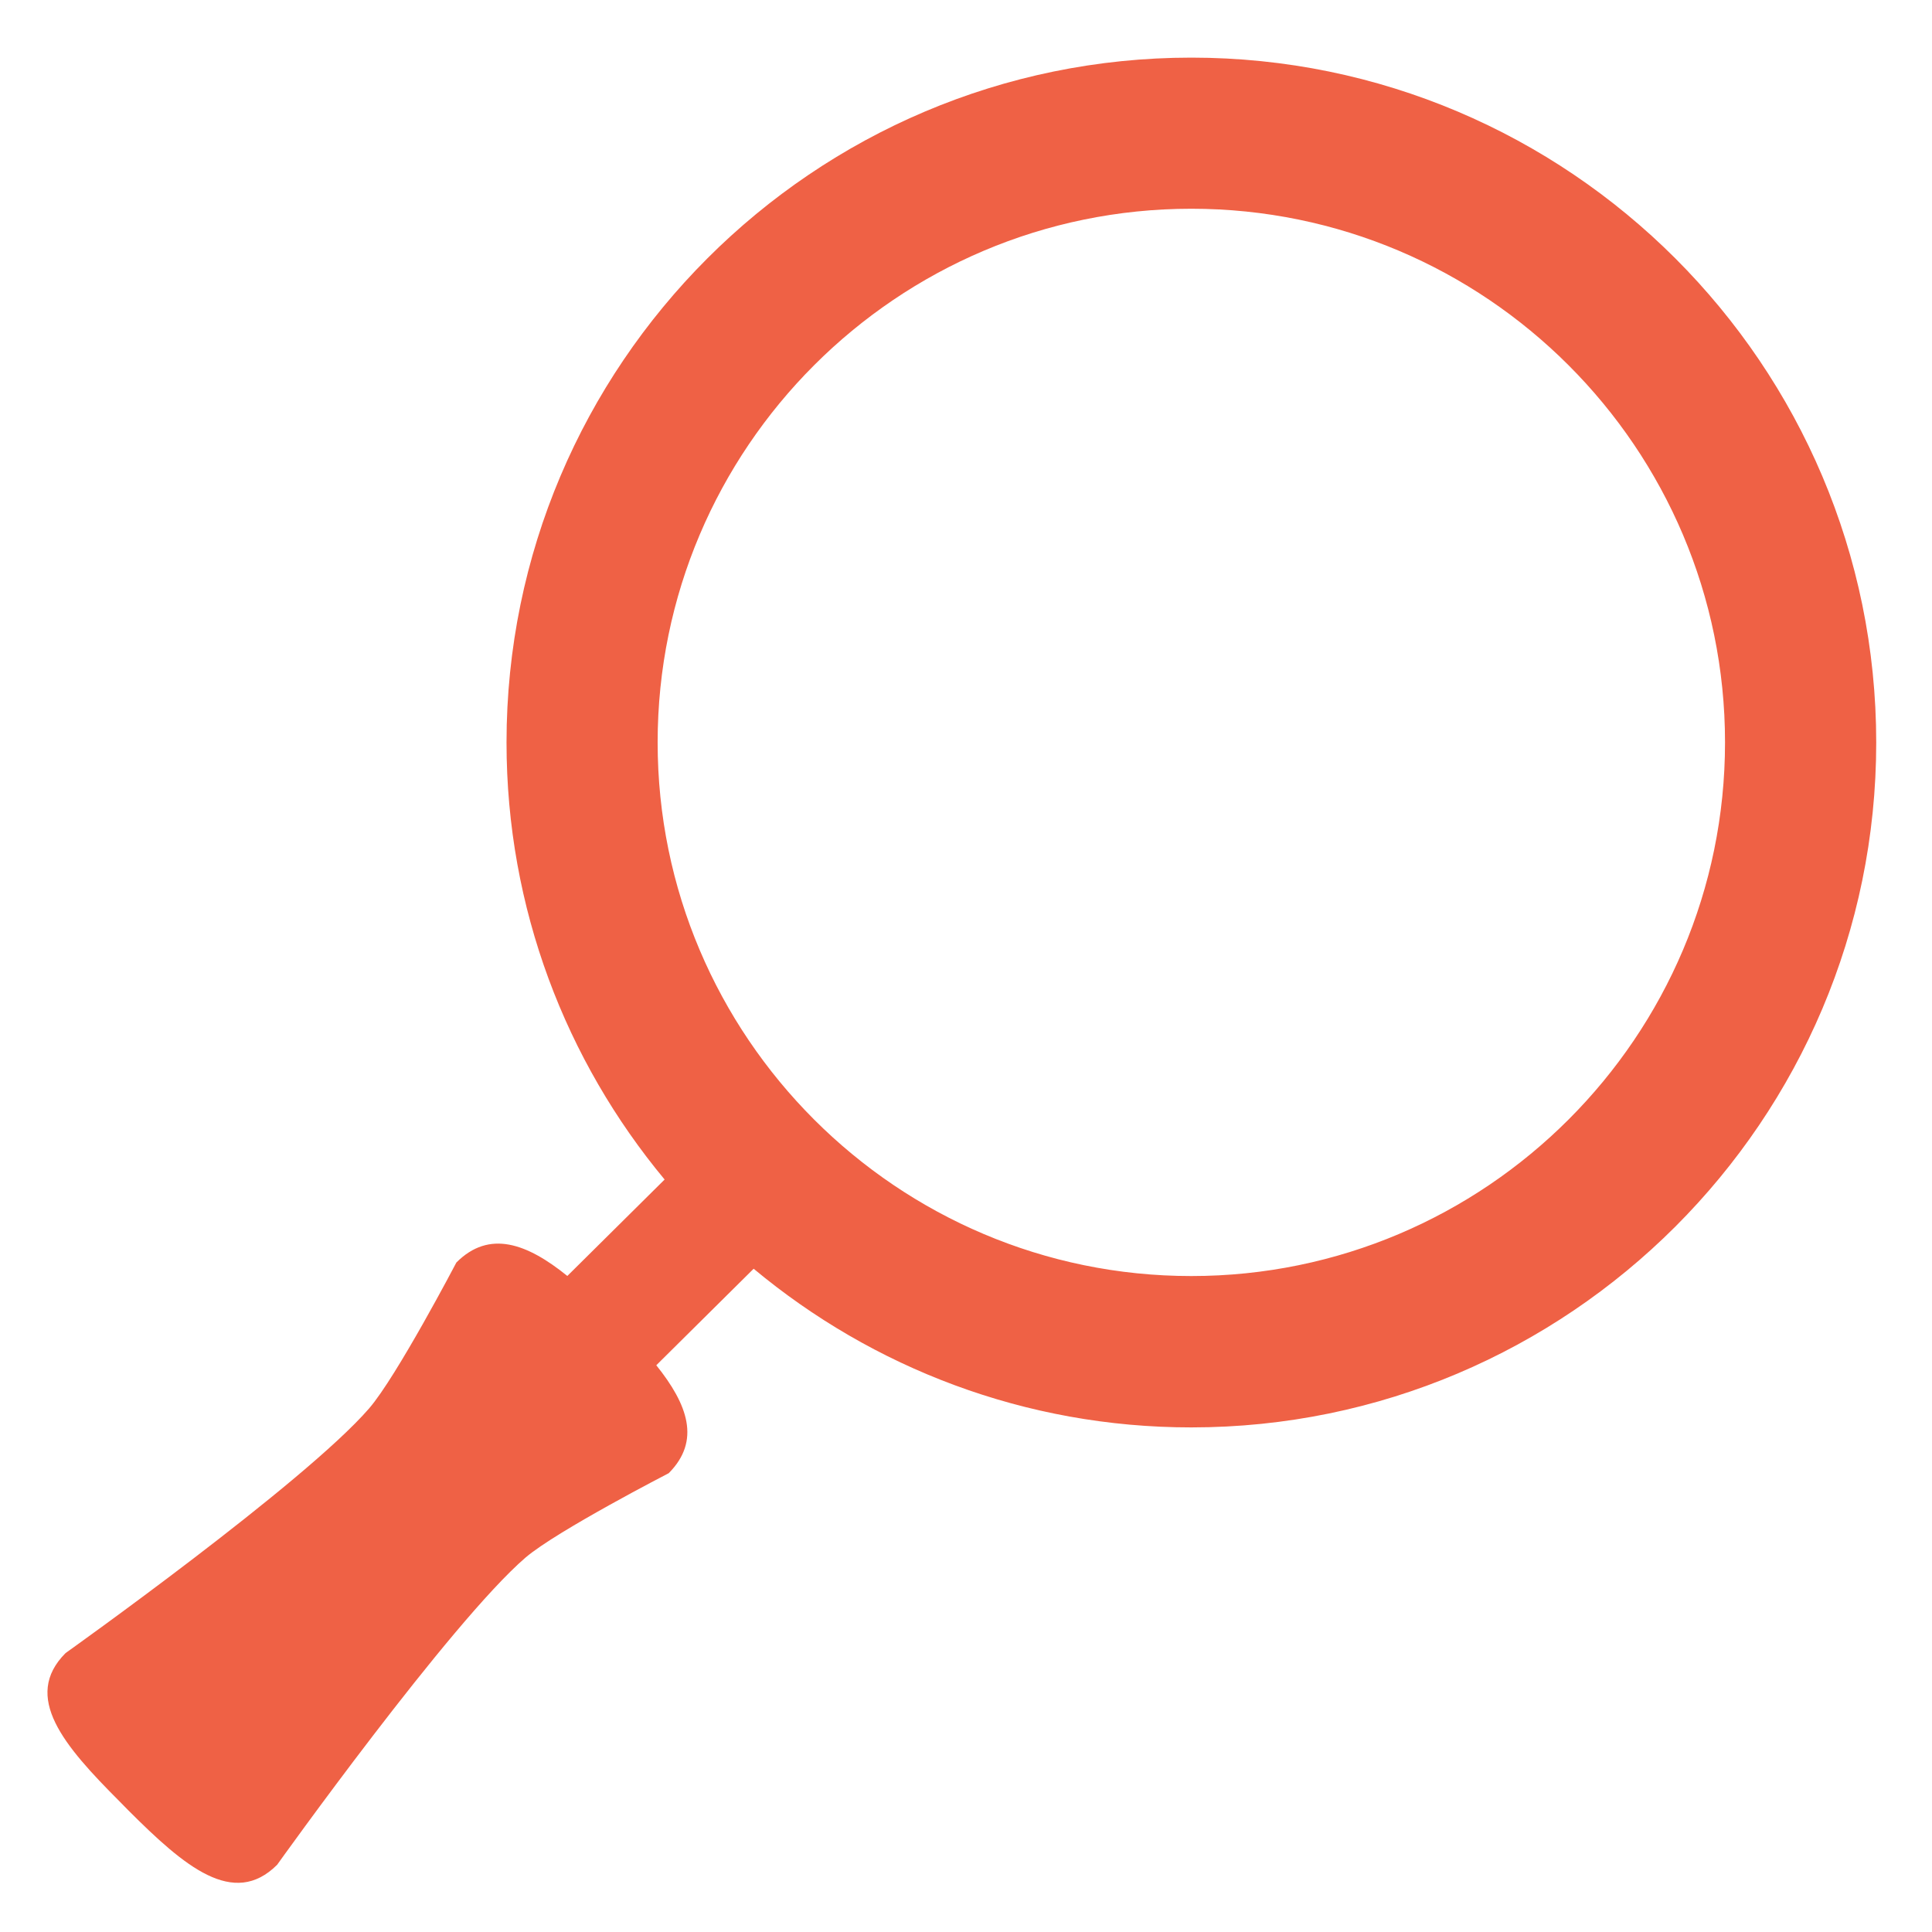 <?xml version="1.0" encoding="utf-8"?>
<!-- Generator: Adobe Illustrator 16.0.0, SVG Export Plug-In . SVG Version: 6.00 Build 0)  -->
<!DOCTYPE svg PUBLIC "-//W3C//DTD SVG 1.1//EN" "http://www.w3.org/Graphics/SVG/1.1/DTD/svg11.dtd">
<svg version="1.1" id="Layer_1" xmlns="http://www.w3.org/2000/svg" xmlns:xlink="http://www.w3.org/1999/xlink" x="0px" y="0px"
	 width="23px" height="23px" viewBox="0 0 23 23" enable-background="new 0 0 23 23" xml:space="preserve">
<path fill="#EF6145" d="M14.182,0.686c-4.495,0-8.152,3.657-8.152,8.153c0,1.977,0.708,3.79,1.882,5.203L6.754,15.19
	c-0.481-0.389-0.93-0.552-1.321-0.16c0,0-0.711,1.358-1.039,1.737c-0.768,0.888-3.613,2.912-3.613,2.912
	c-0.52,0.521-0.021,1.103,0.646,1.77l0.103,0.105c0.666,0.666,1.25,1.163,1.769,0.646c0,0,2.063-2.888,2.959-3.659
	c0.374-0.318,1.703-1.003,1.703-1.003c0.384-0.386,0.227-0.817-0.148-1.285l1.159-1.149c1.414,1.178,3.23,1.889,5.21,1.889
	c4.496,0,8.154-3.658,8.154-8.153C22.336,4.343,18.678,0.686,14.182,0.686z M14.182,15.191c-3.503,0-6.353-2.85-6.353-6.353
	s2.85-6.353,6.353-6.353c3.504,0,6.354,2.85,6.354,6.353S17.686,15.191,14.182,15.191z"/>
</svg>
